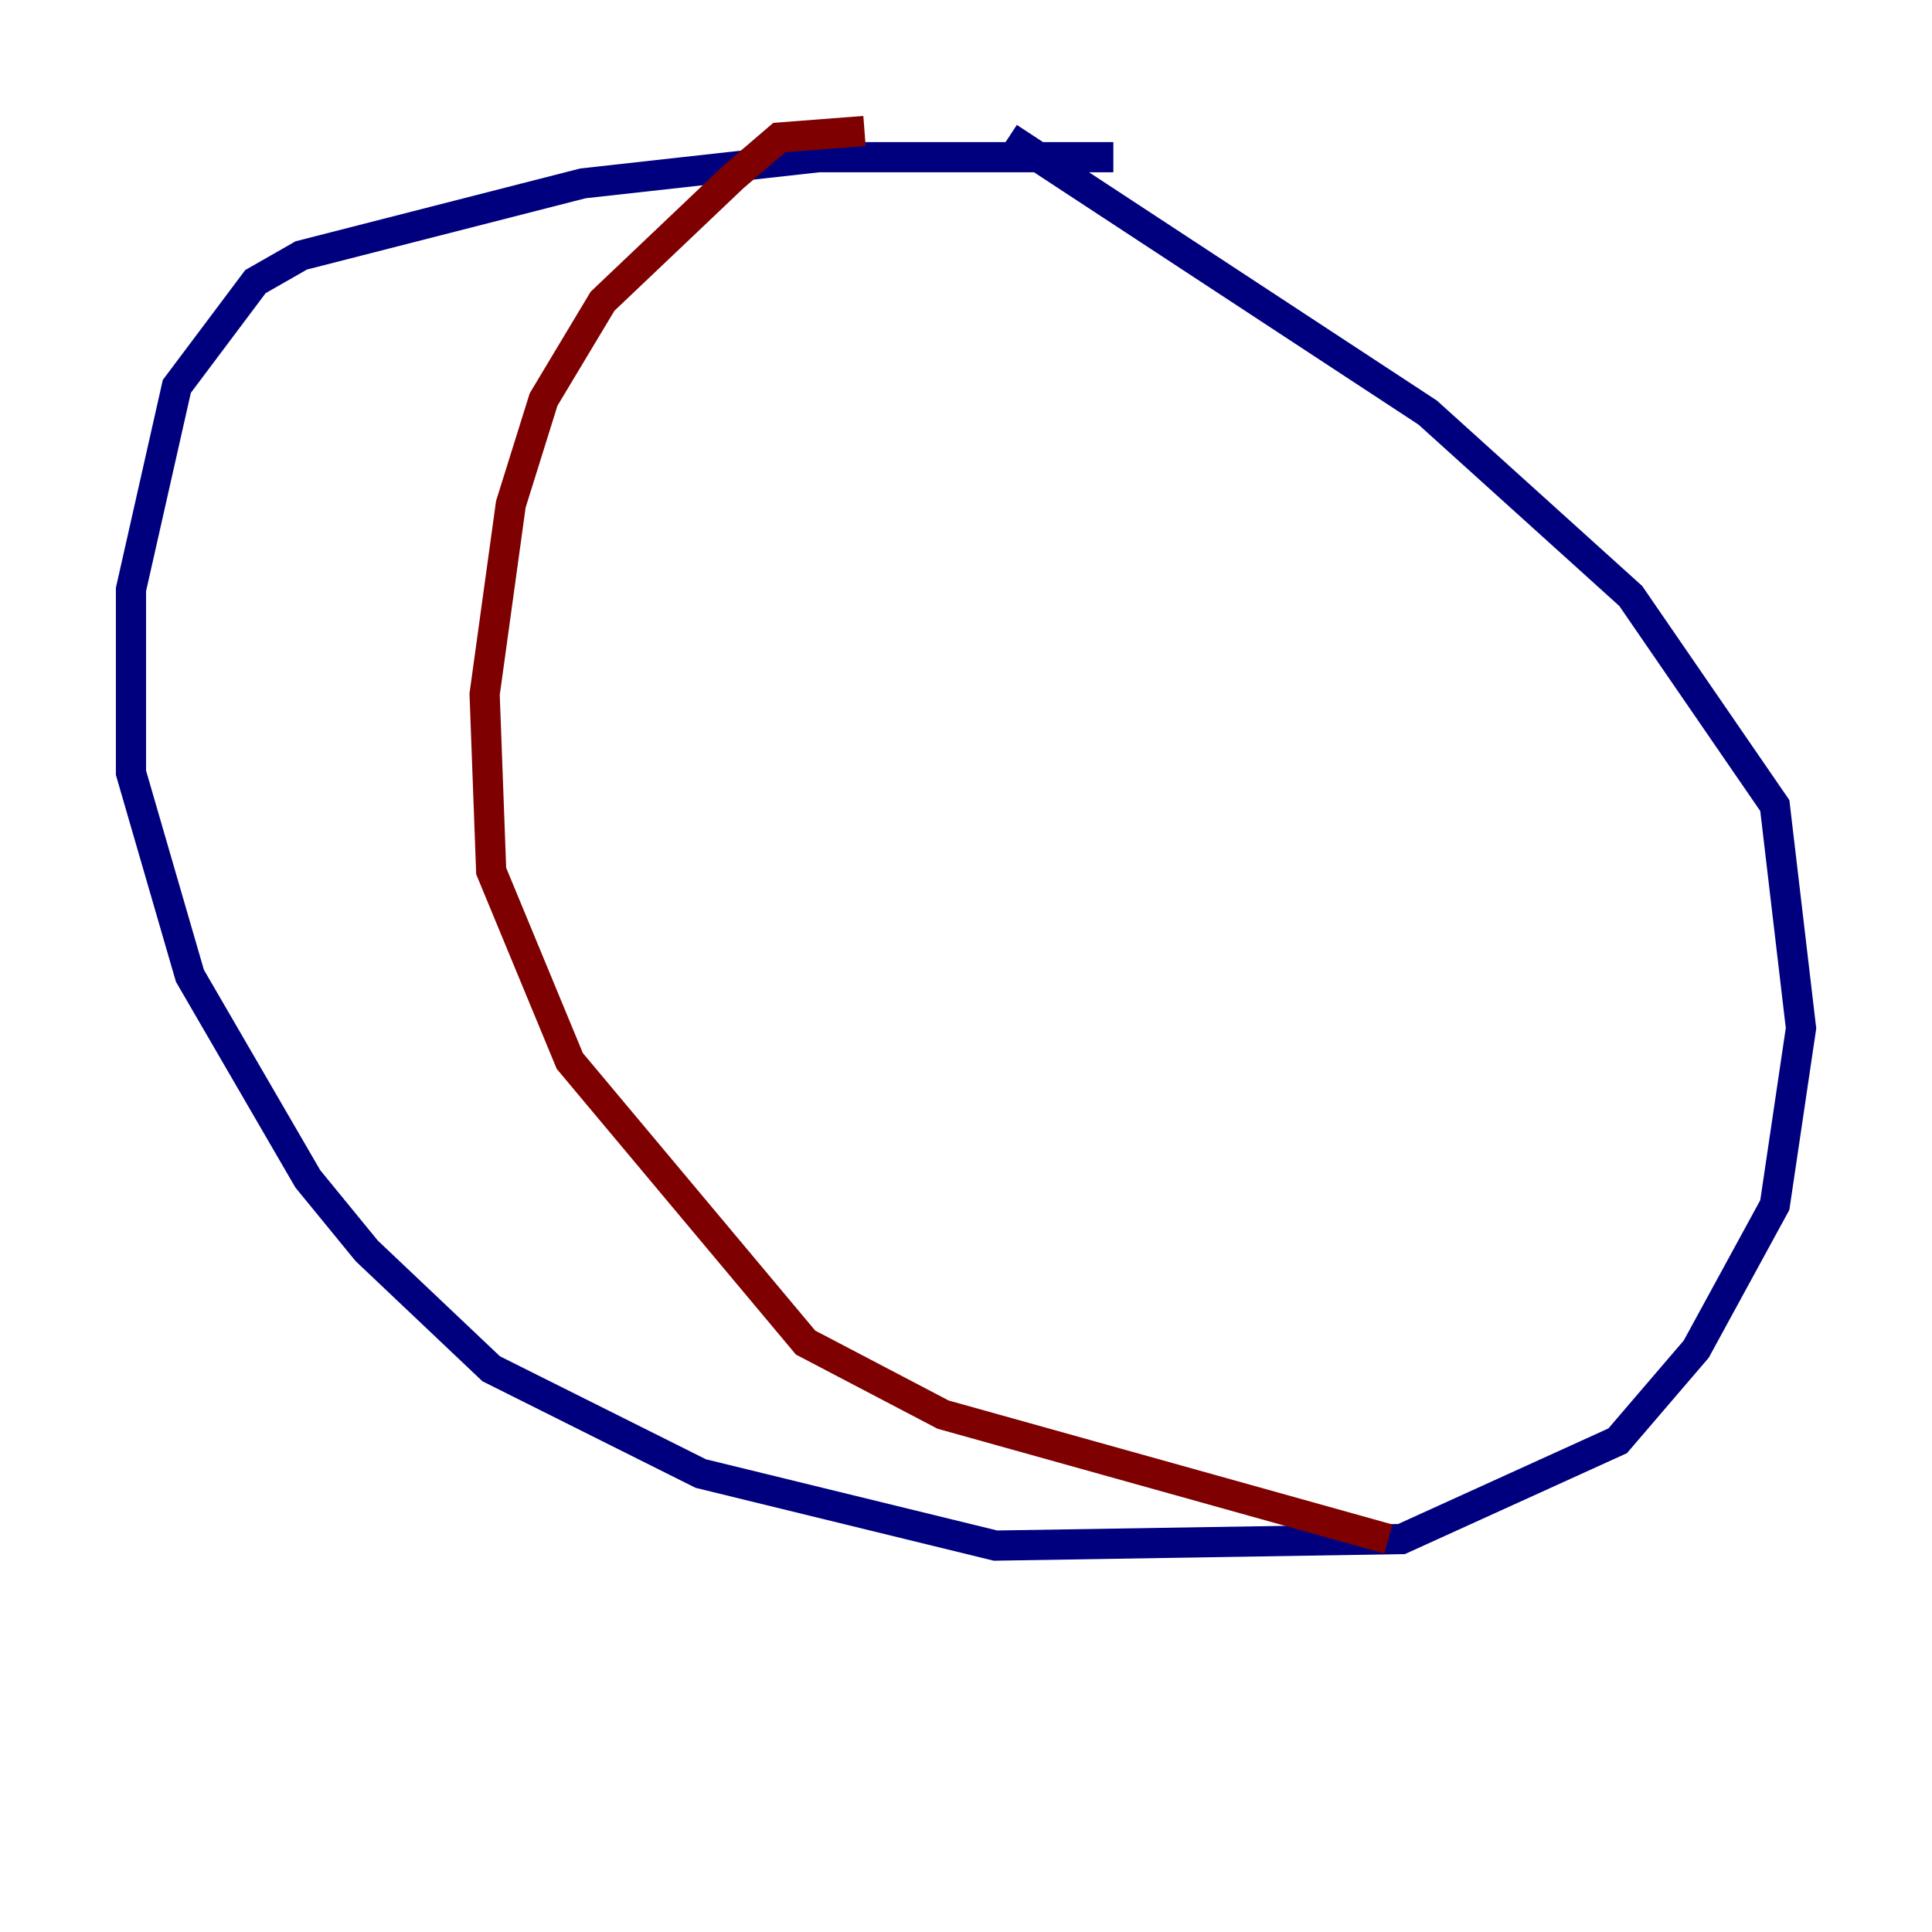 <?xml version="1.0" encoding="utf-8" ?>
<svg baseProfile="tiny" height="128" version="1.2" viewBox="0,0,128,128" width="128" xmlns="http://www.w3.org/2000/svg" xmlns:ev="http://www.w3.org/2001/xml-events" xmlns:xlink="http://www.w3.org/1999/xlink"><defs /><polyline fill="none" points="73.763,10.414 54.237,10.414 38.617,12.149 19.959,16.922 16.922,18.658 11.715,25.6 8.678,39.051 8.678,51.2 12.583,64.651 20.393,78.102 24.298,82.875 32.542,90.685 46.427,97.627 65.953,102.4 92.854,101.966 107.173,95.458 112.38,89.383 117.586,79.837 119.322,68.122 117.586,53.37 108.041,39.485 94.59,27.336 66.82,9.112" stroke="#00007f" stroke-width="2" /><polyline fill="none" points="57.275,8.678 51.634,9.112 48.597,11.715 39.919,19.959 36.014,26.468 33.844,33.41 32.108,45.993 32.542,57.709 37.749,70.291 53.37,88.949 62.481,93.722 91.986,101.966" stroke="#7f0000" stroke-width="2" /></svg>